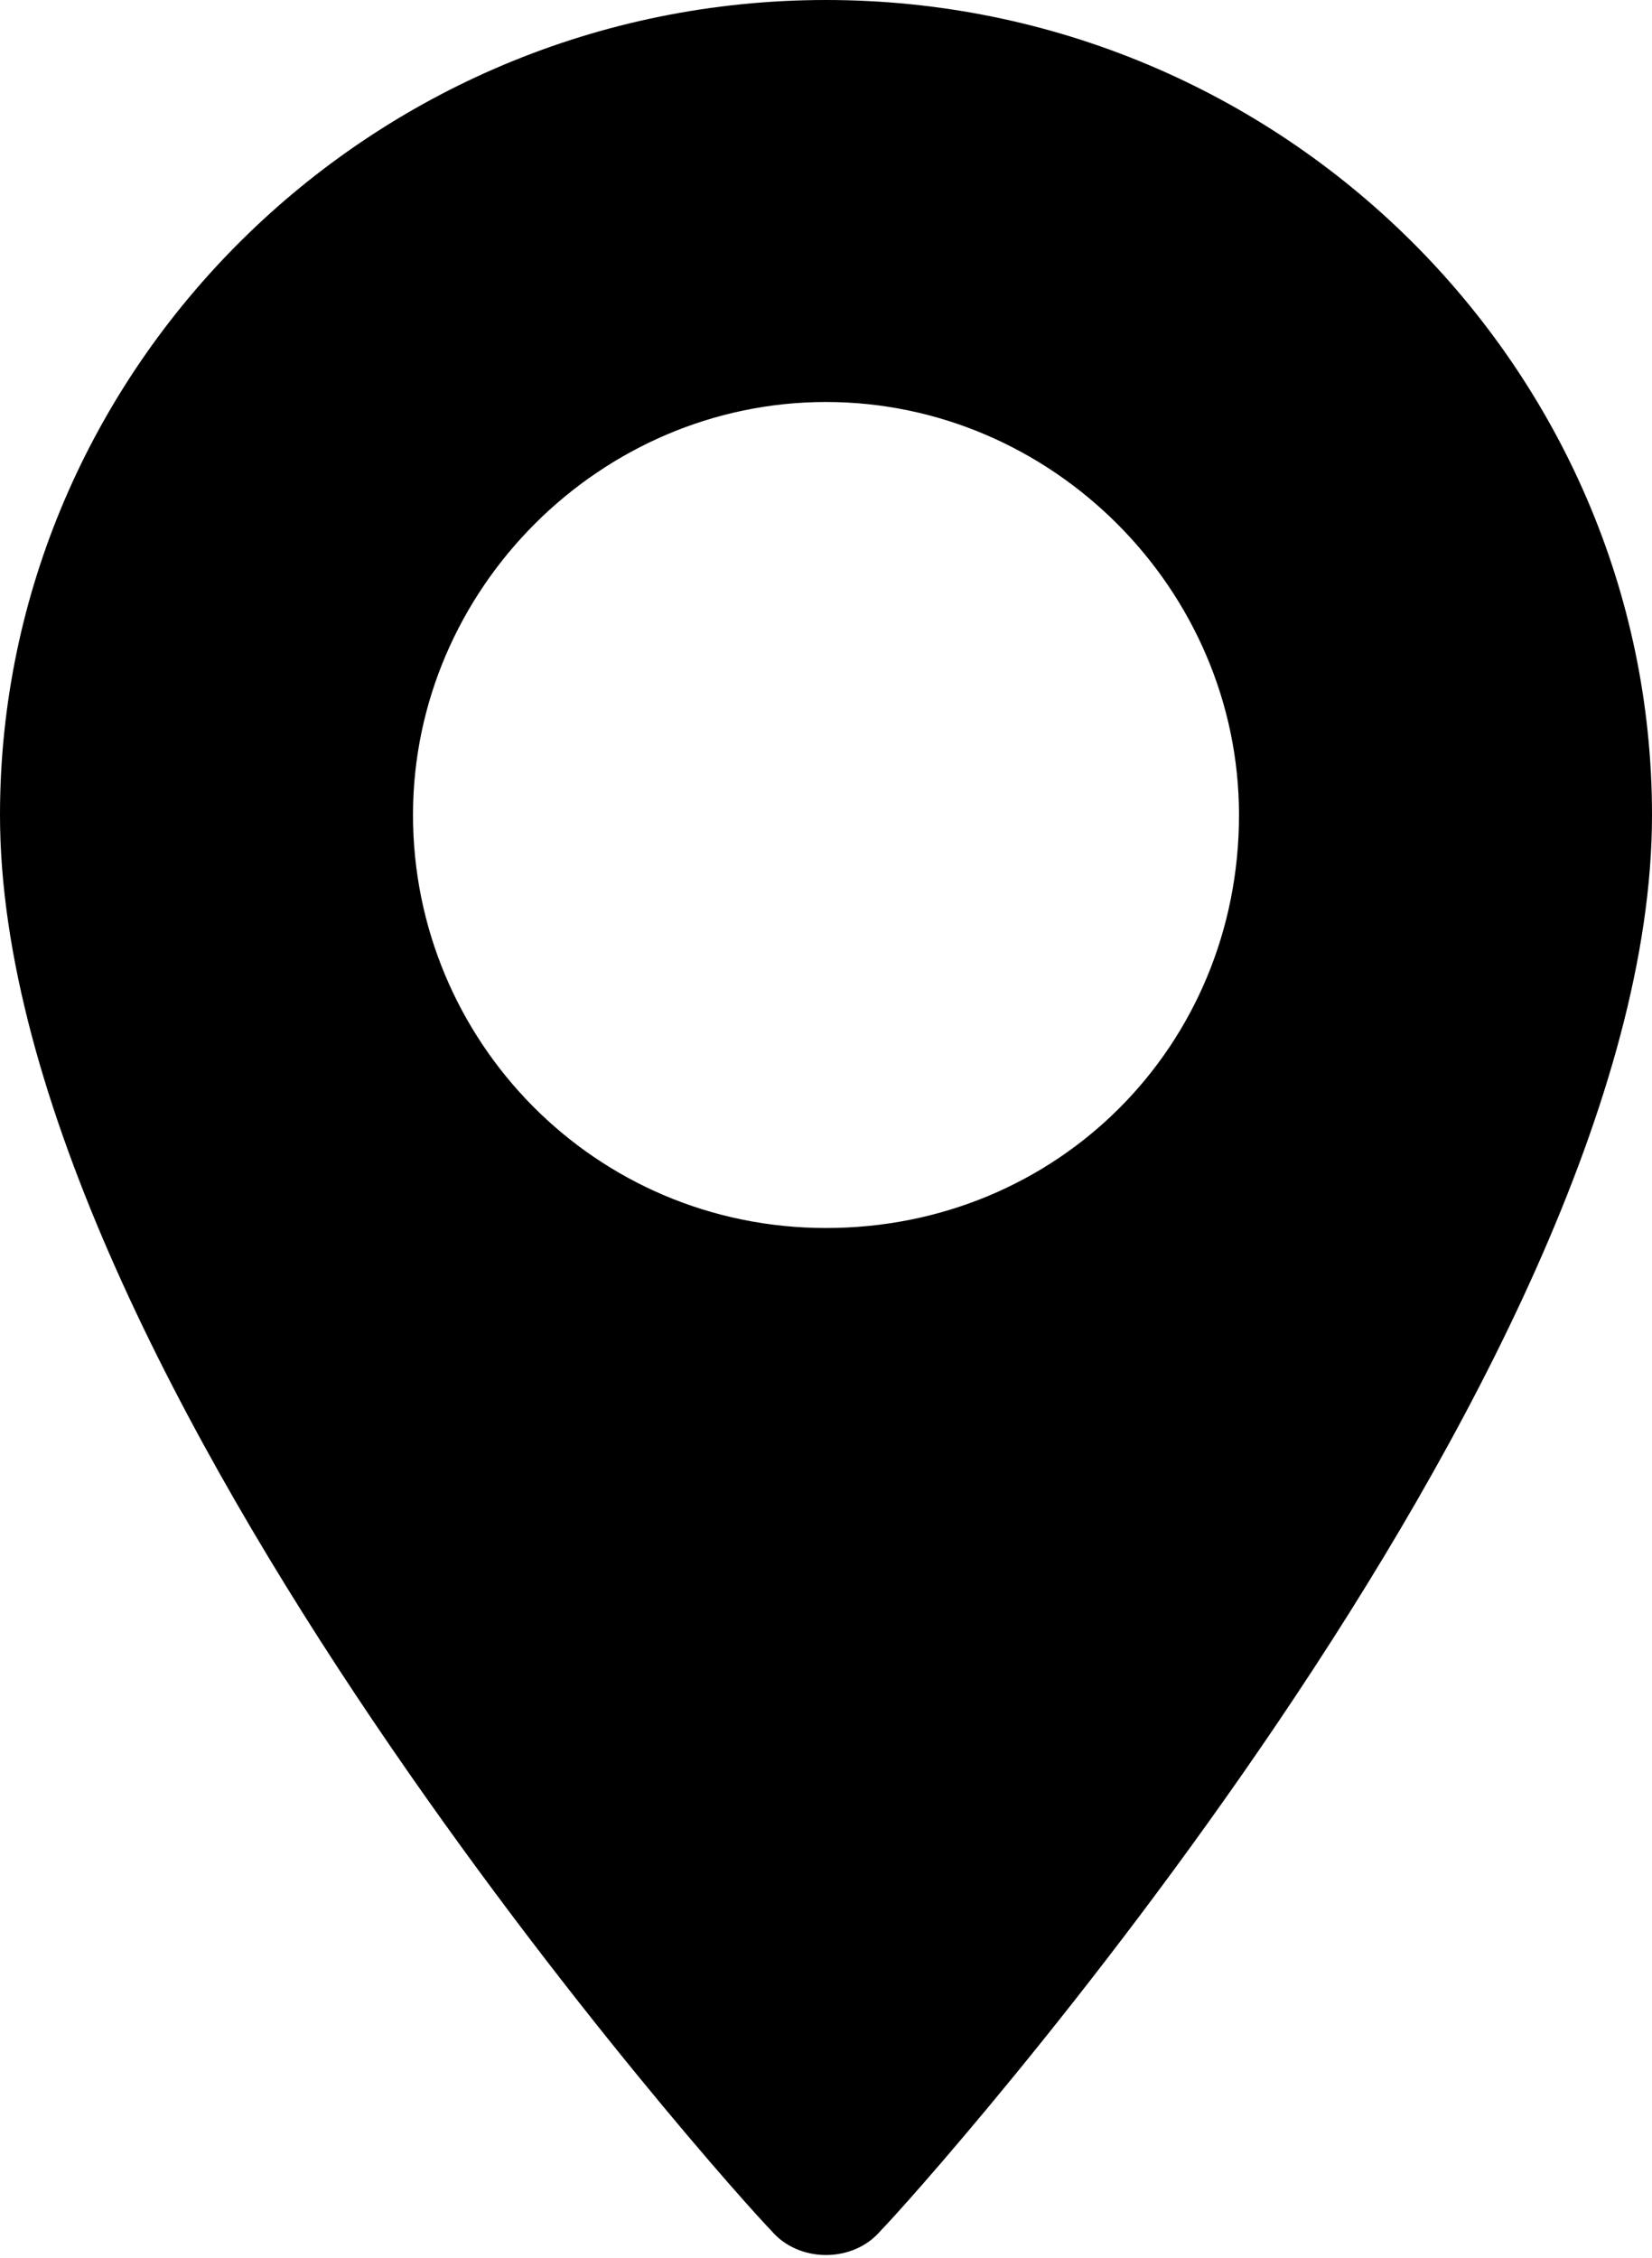 <?xml version="1.0" encoding="utf-8"?>
<!-- Generator: Adobe Illustrator 19.0.0, SVG Export Plug-In . SVG Version: 6.00 Build 0)  -->
<svg version="1.1" id="Шар_1" xmlns="http://www.w3.org/2000/svg" xmlns:xlink="http://www.w3.org/1999/xlink" x="0px" y="0px"
	 viewBox="-894 864 30 41" style="enable-background:new -894 864 30 41;" xml:space="preserve">
<path d="M-879,864c-8.3,0-15,6.7-15,14.8c0,10.2,13.4,25.1,14,25.7c0.5,0.6,1.5,0.6,2,0c0.6-0.6,14-15.5,14-25.7
	C-864,870.7-870.7,864-879,864z M-879,886.3c-4.2,0-7.5-3.4-7.5-7.5c0-4.1,3.4-7.5,7.5-7.5s7.5,3.4,7.5,7.5
	C-871.5,883-874.8,886.3-879,886.3z"/>
</svg>
